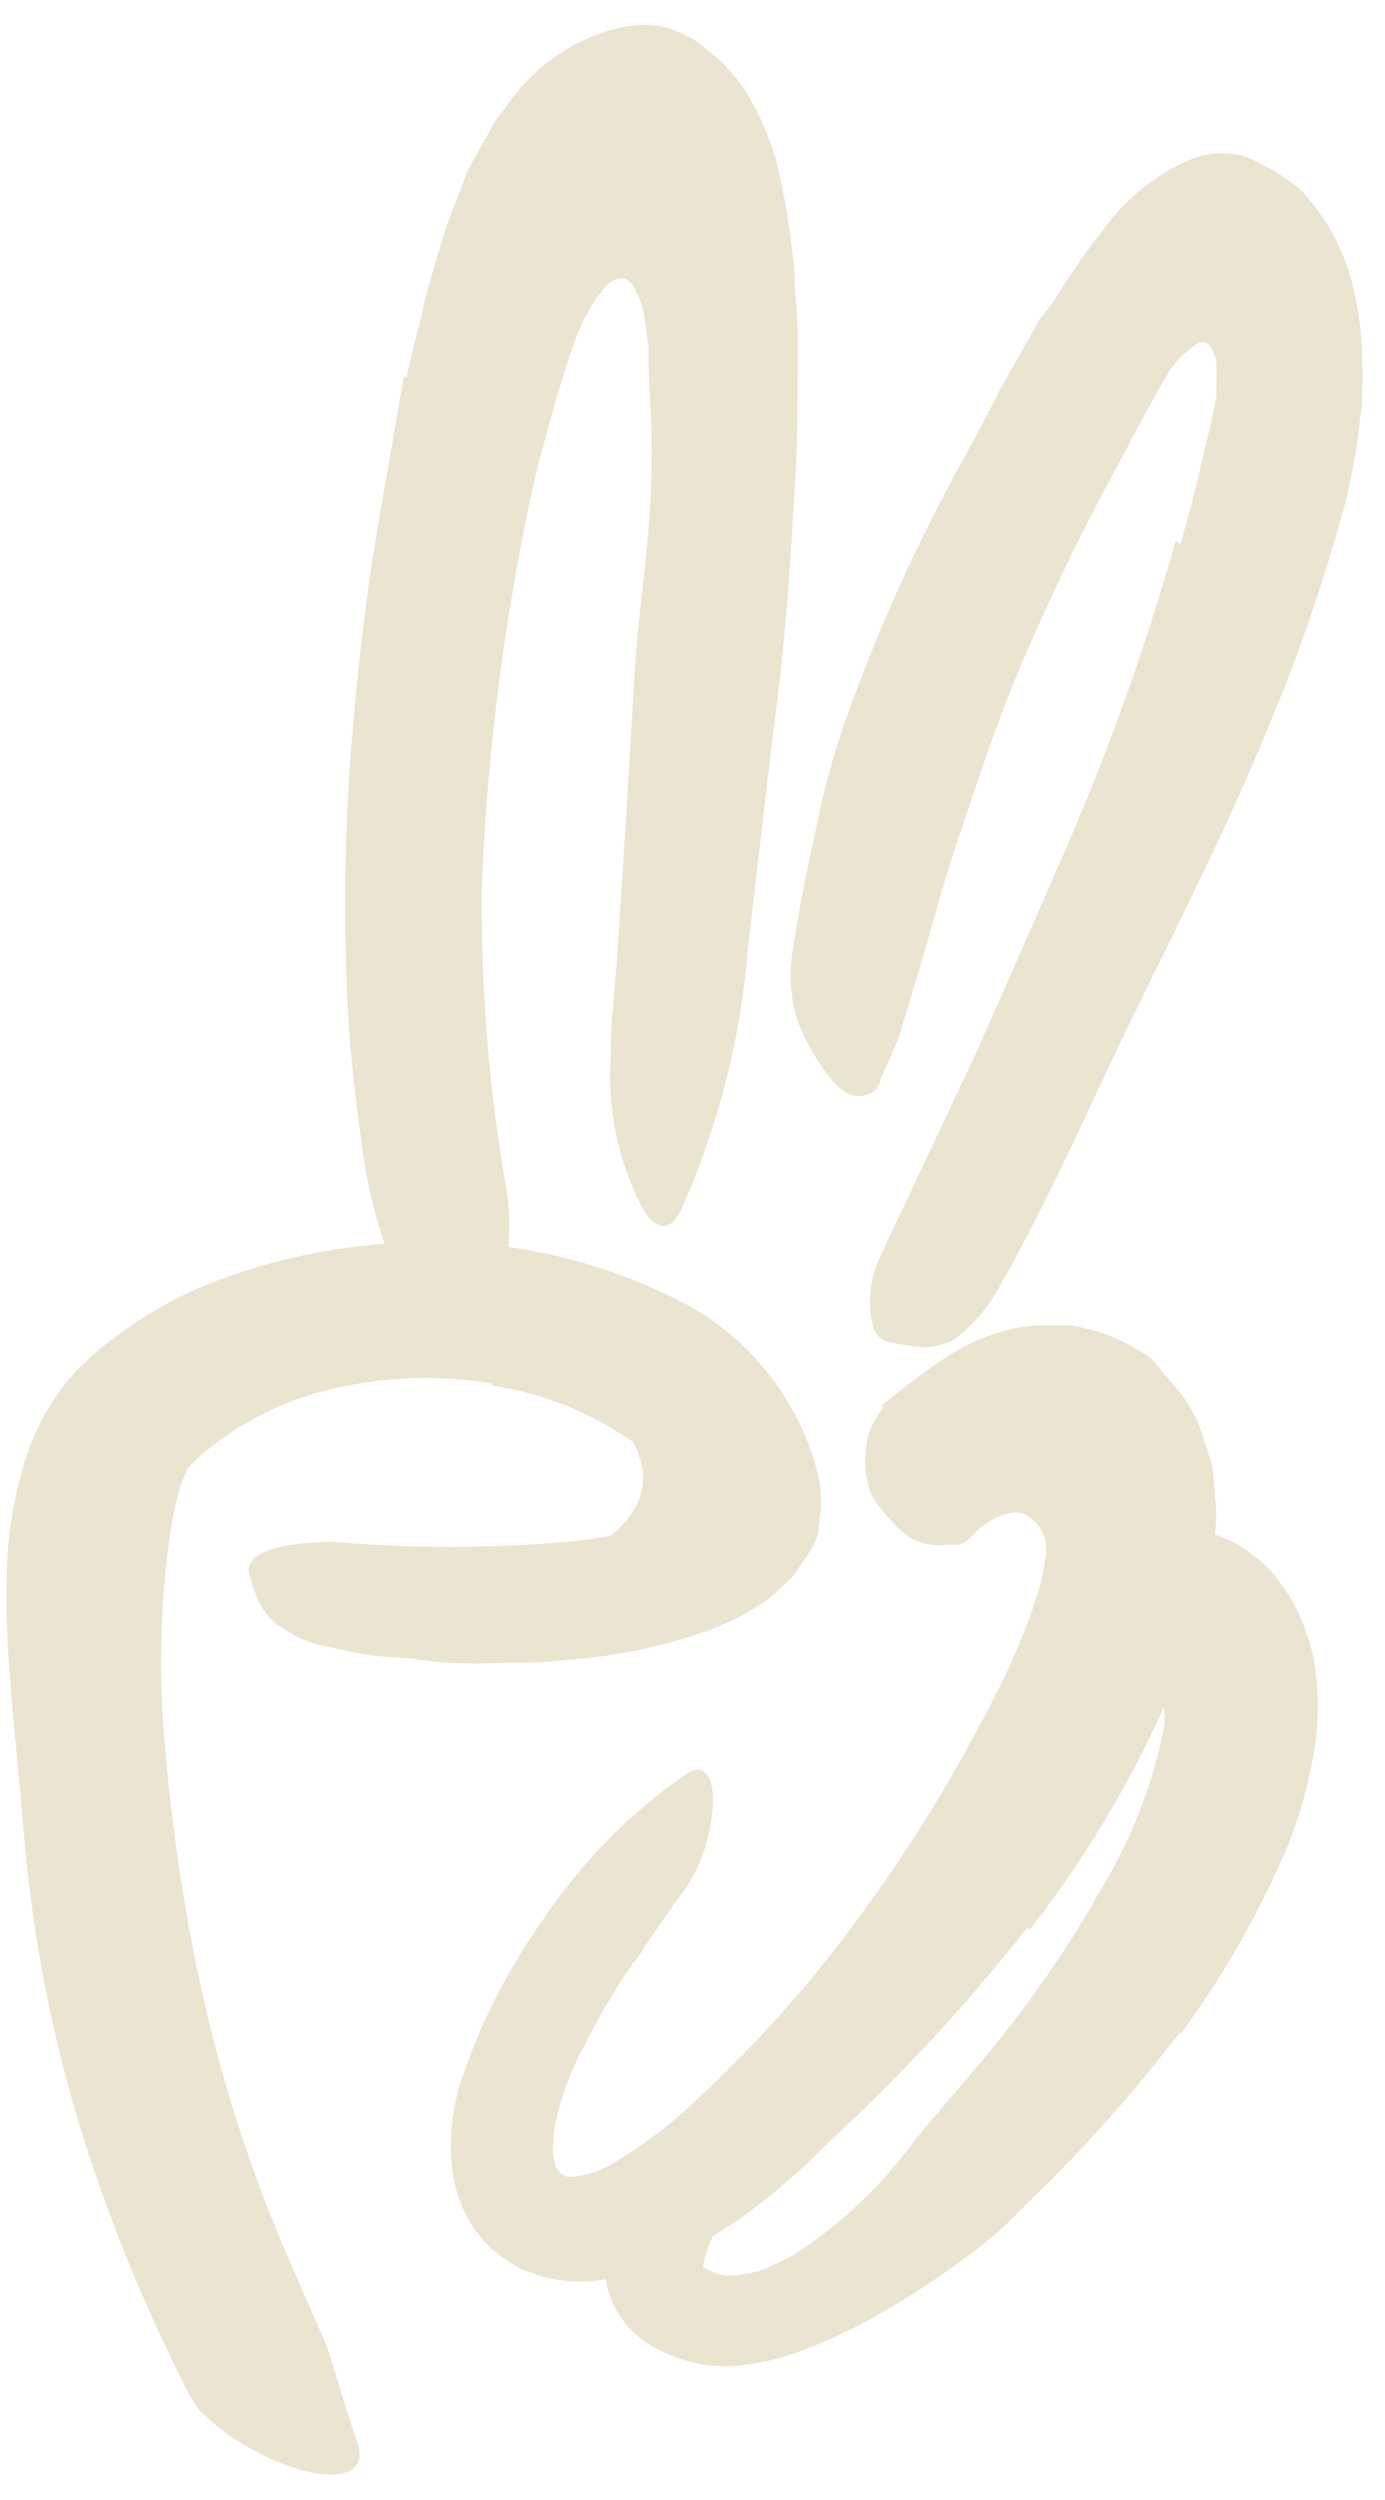 <svg width="46" height="83" viewBox="0 0 46 83" fill="none" xmlns="http://www.w3.org/2000/svg">
<path d="M15.44 44.13C15.44 44.13 20.619 45.71 21.299 48.59C21.939 51.28 17.099 52.52 17.099 52.52C17.099 52.52 25.5 53.44 25.61 50.18C25.72 46.92 22.669 43.69 20.47 43.85C18.27 44.01 15.44 44.13 15.44 44.13Z" fill="#EAE4D1"/>
<path d="M16.32 45.93C14.569 45.639 12.777 45.701 11.05 46.11C9.416 46.483 7.898 47.253 6.63 48.35L6.33 48.65L6.2 48.8C6.2 48.8 6.2 48.85 6.2 48.88C6.12 49.017 6.053 49.161 6 49.31C5.853 49.815 5.74 50.33 5.66 50.85C5.307 53.284 5.253 55.753 5.5 58.2C5.726 60.822 6.12 63.428 6.68 66C7.183 68.299 7.851 70.558 8.68 72.76C9.2 74.16 9.82 75.53 10.41 76.88L10.85 77.88L11.2 79C11.41 79.71 11.63 80.41 11.87 81.1C12.15 81.95 11.57 82.31 10.38 82.1C9.641 81.935 8.932 81.655 8.28 81.27C7.88 81.049 7.502 80.791 7.15 80.5C6.96 80.35 6.81 80.18 6.62 80.03C6.485 79.837 6.361 79.637 6.25 79.43C4.762 76.52 3.534 73.485 2.58 70.36C1.646 67.221 1.043 63.994 0.78 60.73C0.62 58.73 0.38 56.73 0.26 54.68C0.2 53.611 0.2 52.539 0.26 51.47C0.354 50.286 0.603 49.119 1 48C1.275 47.283 1.653 46.609 2.12 46L2.53 45.51L2.89 45.17C3.122 44.944 3.37 44.733 3.63 44.54C4.618 43.764 5.708 43.128 6.87 42.65C9.08 41.769 11.431 41.295 13.81 41.25C16.701 41.145 19.573 41.746 22.18 43C23.415 43.554 24.507 44.383 25.373 45.422C26.24 46.462 26.858 47.685 27.18 49C27.235 49.297 27.265 49.598 27.27 49.9C27.27 50.2 27.21 50.5 27.19 50.8C27.17 51.1 26.96 51.36 26.83 51.63L26.31 52.36L25.65 52.98C25.417 53.166 25.169 53.333 24.91 53.48C24.48 53.727 24.032 53.941 23.57 54.12C22.007 54.674 20.375 55.011 18.72 55.12C17.92 55.22 17.14 55.19 16.34 55.22C15.54 55.25 14.75 55.22 13.97 55.11C13.19 55 12.6 55.03 11.97 54.9C11.34 54.77 10.81 54.67 10.38 54.55C10.027 54.429 9.691 54.265 9.38 54.06C8.931 53.779 8.603 53.34 8.46 52.83C8.375 52.623 8.308 52.409 8.26 52.19C8.18 51.55 9.33 51.19 11.11 51.19C13.685 51.415 16.275 51.415 18.85 51.19C19.989 51.094 21.11 50.841 22.18 50.44C22.4 50.34 22.58 50.23 22.78 50.14C22.98 50.05 22.91 50.05 22.92 50.04C22.92 50.11 22.83 50.04 22.92 50.04C22.89 49.978 22.857 49.918 22.82 49.86C22.756 49.75 22.686 49.643 22.61 49.54C22.43 49.34 22.31 49.1 22.13 48.89C21.726 48.403 21.242 47.987 20.7 47.66C19.376 46.792 17.877 46.225 16.31 46L16.32 45.93Z" fill="#EAE4D1"/>
<path d="M13.501 12.52C13.621 11.99 13.741 11.47 13.881 10.94L14.021 10.39C14.059 10.154 14.112 9.92 14.181 9.69L14.591 8.3C14.831 7.36 15.231 6.53 15.531 5.66L16.141 4.57L16.441 4.03L16.771 3.6C17.452 2.568 18.418 1.755 19.551 1.26C20.087 1.015 20.663 0.87 21.251 0.83C21.589 0.81 21.927 0.851 22.251 0.95C22.534 1.047 22.806 1.174 23.061 1.33C23.724 1.772 24.295 2.339 24.741 3C25.294 3.874 25.687 4.839 25.901 5.85C26.14 6.934 26.304 8.033 26.391 9.14C26.391 9.71 26.471 10.28 26.491 10.85C26.511 11.42 26.491 12.06 26.491 12.31C26.491 13.67 26.491 15.02 26.381 16.37C26.241 19.05 26.041 21.71 25.671 24.37C25.401 26.72 25.121 29.08 24.851 31.37C24.62 34.425 23.858 37.416 22.601 40.21C22.151 41.08 21.601 40.73 21.181 39.8C20.571 38.513 20.256 37.105 20.261 35.68C20.311 34.95 20.261 34.21 20.361 33.48L20.531 31.29L20.811 26.87C20.901 25.4 20.991 23.87 21.071 22.44C21.151 21.01 21.361 19.44 21.501 18C21.672 16.205 21.689 14.398 21.551 12.6L21.541 12V11.55L21.421 10.61C21.363 10.199 21.22 9.804 21.001 9.45C20.95 9.368 20.873 9.305 20.783 9.271C20.693 9.236 20.593 9.233 20.501 9.26C20.339 9.316 20.195 9.412 20.081 9.54C19.589 10.153 19.222 10.856 19.001 11.61C18.943 11.747 18.893 11.888 18.851 12.03L18.581 12.89C18.411 13.48 18.231 14.06 18.081 14.66C17.751 15.85 17.491 17.07 17.271 18.29C16.568 21.993 16.144 25.744 16.001 29.51C15.975 32.381 16.172 35.25 16.591 38.09C16.671 38.71 16.811 39.3 16.881 39.92C16.952 40.746 16.902 41.579 16.731 42.39C16.566 42.887 16.268 43.33 15.871 43.67C15.711 43.835 15.541 43.988 15.361 44.13C15.071 44.32 14.751 44.2 14.361 43.82C13.766 43.297 13.3 42.644 13.001 41.91C12.491 40.606 12.155 39.241 12.001 37.85C11.801 36.47 11.641 35.06 11.561 33.66C11.408 30.828 11.434 27.989 11.641 25.16C11.794 23.053 12.024 20.947 12.331 18.84C12.491 17.78 12.671 16.73 12.861 15.68C13.051 14.63 13.211 13.56 13.421 12.5L13.501 12.52Z" fill="#EAE4D1"/>
<path d="M39.2 18.08C39.45 17.24 39.67 16.39 39.86 15.56C40.05 14.73 40.27 13.93 40.4 13.14V12.85V12.67C40.405 12.624 40.405 12.577 40.4 12.53C40.411 12.431 40.411 12.33 40.4 12.23C40.411 11.995 40.352 11.762 40.23 11.56C40.193 11.483 40.129 11.421 40.05 11.388C39.97 11.355 39.882 11.352 39.8 11.38C39.666 11.47 39.539 11.57 39.42 11.68C39.307 11.77 39.203 11.87 39.11 11.98C39.043 12.044 38.983 12.114 38.93 12.19L38.87 12.26L38.77 12.44L38.55 12.81C37.98 13.81 37.47 14.81 36.89 15.88C35.77 17.96 34.74 20.13 33.8 22.34C32.97 24.34 32.34 26.34 31.66 28.34C31.25 29.63 30.9 30.94 30.52 32.23L29.94 34.15C29.77 34.77 29.41 35.38 29.22 35.94C29.09 36.28 28.9 36.31 28.64 36.38C28.38 36.45 28.01 36.31 27.64 35.87C27.194 35.327 26.83 34.72 26.56 34.07C26.276 33.311 26.191 32.492 26.31 31.69C26.53 30.23 26.81 28.8 27.13 27.39C27.414 25.973 27.815 24.581 28.33 23.23C29.337 20.507 30.547 17.863 31.95 15.32C32.38 14.56 32.79 13.77 33.19 12.98L34.53 10.6L35 10C35.18 9.71 35.35 9.42 35.56 9.12C35.96 8.52 36.38 7.96 36.8 7.42C37.538 6.454 38.523 5.704 39.65 5.25C40.248 5.035 40.902 5.035 41.5 5.25C41.79 5.4 42.08 5.54 42.37 5.7L43.15 6.25C44.094 7.232 44.736 8.464 45 9.8C45.158 10.523 45.239 11.261 45.24 12C45.268 12.333 45.268 12.668 45.24 13C45.24 13.27 45.24 13.55 45.18 13.8C45.081 14.812 44.904 15.816 44.65 16.8C44.018 19.152 43.233 21.46 42.3 23.71C40.95 27.09 39.3 30.32 37.74 33.52C36.51 36.01 35.43 38.52 34.14 40.98C33.85 41.52 33.59 42.07 33.26 42.6C32.88 43.342 32.336 43.989 31.67 44.49C31.183 44.727 30.628 44.787 30.1 44.66C29.867 44.632 29.636 44.585 29.41 44.52C29.08 44.39 28.94 44.06 28.91 43.52C28.851 42.857 28.983 42.191 29.29 41.6L32.37 35.06C33.37 32.82 34.37 30.54 35.37 28.25C36.827 24.903 38.056 21.462 39.05 17.95L39.2 18.08Z" fill="#EAE4D1"/>
<path d="M34.12 64C32.13 66.531 29.939 68.899 27.57 71.08C26.73 71.936 25.828 72.729 24.869 73.45C23.959 74.118 22.976 74.681 21.939 75.13C21.36 75.381 20.752 75.562 20.13 75.67C19.39 75.807 18.629 75.766 17.91 75.55L17.34 75.35C17.169 75.26 17 75.15 16.84 75.05C16.506 74.839 16.209 74.576 15.96 74.27C15.713 73.964 15.508 73.628 15.35 73.27C15.224 72.945 15.124 72.61 15.05 72.27C14.874 71.073 15.008 69.85 15.44 68.72C16.061 66.966 16.923 65.307 18 63.79C19.269 61.868 20.895 60.208 22.79 58.9C23.39 58.5 23.689 58.99 23.68 59.83C23.646 60.906 23.299 61.949 22.68 62.83C22.34 63.25 22.059 63.7 21.75 64.13C21.59 64.35 21.45 64.57 21.32 64.79L20.86 65.42C20.303 66.244 19.805 67.106 19.369 68C18.938 68.785 18.627 69.631 18.45 70.51C18.381 70.838 18.354 71.174 18.369 71.51C18.419 71.73 18.419 71.92 18.509 72.02C18.599 72.12 18.559 72.09 18.599 72.13C18.612 72.151 18.629 72.17 18.65 72.184C18.671 72.198 18.695 72.207 18.72 72.21C18.72 72.21 18.779 72.27 18.849 72.27C18.916 72.259 18.983 72.259 19.049 72.27C19.509 72.216 19.952 72.066 20.349 71.83C21.404 71.204 22.381 70.455 23.259 69.6C25.398 67.606 27.322 65.394 29 63C30.068 61.518 31.049 59.975 31.939 58.38C32.599 57.18 33.26 55.97 33.789 54.73C33.929 54.42 34.039 54.1 34.16 53.79C34.219 53.64 34.279 53.48 34.33 53.32L34.45 52.95C34.58 52.567 34.667 52.172 34.709 51.77C34.781 51.493 34.76 51.201 34.65 50.937C34.54 50.674 34.346 50.453 34.099 50.31C33.599 50.04 32.959 50.42 32.599 50.7C32.419 50.84 32.27 51.03 32.139 51.13C32.044 51.215 31.926 51.271 31.799 51.29C31.799 51.29 31.54 51.29 31.419 51.29C31.273 51.305 31.126 51.305 30.98 51.29C30.7 51.263 30.43 51.174 30.189 51.03C29.918 50.828 29.672 50.593 29.459 50.33C29.262 50.112 29.088 49.874 28.939 49.62C28.765 49.178 28.703 48.701 28.759 48.23C28.757 47.955 28.812 47.683 28.919 47.43C28.976 47.298 29.043 47.171 29.119 47.05L29.239 46.86L29.309 46.76C29.309 46.67 29.309 46.67 29.309 46.66L29.39 46.58C30.067 46.011 30.779 45.484 31.52 45C32.23 44.544 33.021 44.228 33.849 44.07C34.23 44.012 34.615 43.989 34.999 44H35.58L36.13 44.12C36.895 44.31 37.615 44.65 38.249 45.12L39.099 46.12C39.368 46.446 39.593 46.806 39.77 47.19C39.94 47.58 40.039 48.01 40.19 48.43C40.34 48.85 40.309 49.35 40.37 49.81C40.429 50.27 40.37 50.81 40.319 51.3C40.254 51.811 40.147 52.316 39.999 52.81C39.894 53.336 39.75 53.854 39.569 54.36L39.37 54.96C39.319 55.11 39.27 55.26 39.209 55.4C37.949 58.503 36.267 61.417 34.209 64.06L34.12 64Z" fill="#EAE4D1"/>
<path d="M39.199 67.46C37.777 69.316 36.23 71.074 34.569 72.72C33.939 73.3 33.389 73.94 32.709 74.47C31.508 75.413 30.234 76.259 28.899 77C28.204 77.386 27.483 77.72 26.739 78C25.951 78.317 25.117 78.506 24.269 78.56C23.43 78.591 22.598 78.398 21.859 78C21.437 77.799 21.065 77.507 20.771 77.143C20.477 76.78 20.268 76.355 20.159 75.9C20.059 75.292 20.131 74.669 20.369 74.1C20.564 73.626 20.845 73.191 21.199 72.82C21.77 72.174 22.446 71.629 23.199 71.21C23.669 70.97 23.899 71.35 23.939 72.02C23.988 72.82 23.879 73.622 23.619 74.38C23.503 74.636 23.416 74.905 23.359 75.18C23.359 75.28 23.359 75.18 23.359 75.24C23.359 75.24 23.299 75.24 23.519 75.36C23.851 75.545 24.238 75.602 24.609 75.52C24.908 75.486 25.2 75.412 25.479 75.3C25.779 75.14 26.089 75.03 26.399 74.84C27.953 73.828 29.308 72.54 30.399 71.04C31.729 69.43 33.169 67.87 34.399 66.12C35.166 65.066 35.871 63.967 36.509 62.83C37.507 61.206 38.22 59.424 38.619 57.56C38.739 56.978 38.673 56.373 38.429 55.83C38.4 55.745 38.344 55.671 38.269 55.62C38.248 55.603 38.221 55.594 38.194 55.594C38.167 55.594 38.14 55.603 38.119 55.62L38.339 55.44L38.459 55.35C38.529 55.35 38.619 55.19 38.659 55.16C38.701 55.118 38.738 55.071 38.769 55.02C38.869 54.88 38.769 54.91 38.769 55.2C38.749 55.396 38.749 55.594 38.769 55.79C38.769 55.92 38.769 56.05 38.769 56.18V56.25L38.549 56.3C38.13 56.411 37.689 56.411 37.269 56.3C36.834 56.093 36.467 55.767 36.209 55.36C36.049 55.14 35.879 54.94 35.749 54.73C35.546 54.373 35.478 53.954 35.559 53.55C35.625 53.055 35.846 52.593 36.189 52.23C36.509 51.846 36.883 51.509 37.299 51.23C37.719 50.957 38.197 50.784 38.694 50.725C39.192 50.666 39.697 50.722 40.169 50.89C40.827 51.079 41.43 51.422 41.929 51.89C42.042 51.99 42.142 52.09 42.229 52.19C42.319 52.29 42.379 52.37 42.449 52.46L42.839 53.02C43.056 53.372 43.23 53.748 43.359 54.14C43.489 54.462 43.582 54.798 43.639 55.14C43.829 56.254 43.809 57.394 43.579 58.5C43.41 59.401 43.158 60.285 42.829 61.14C41.885 63.408 40.669 65.554 39.209 67.53L39.199 67.46Z" fill="#EAE4D1"/>
</svg>
